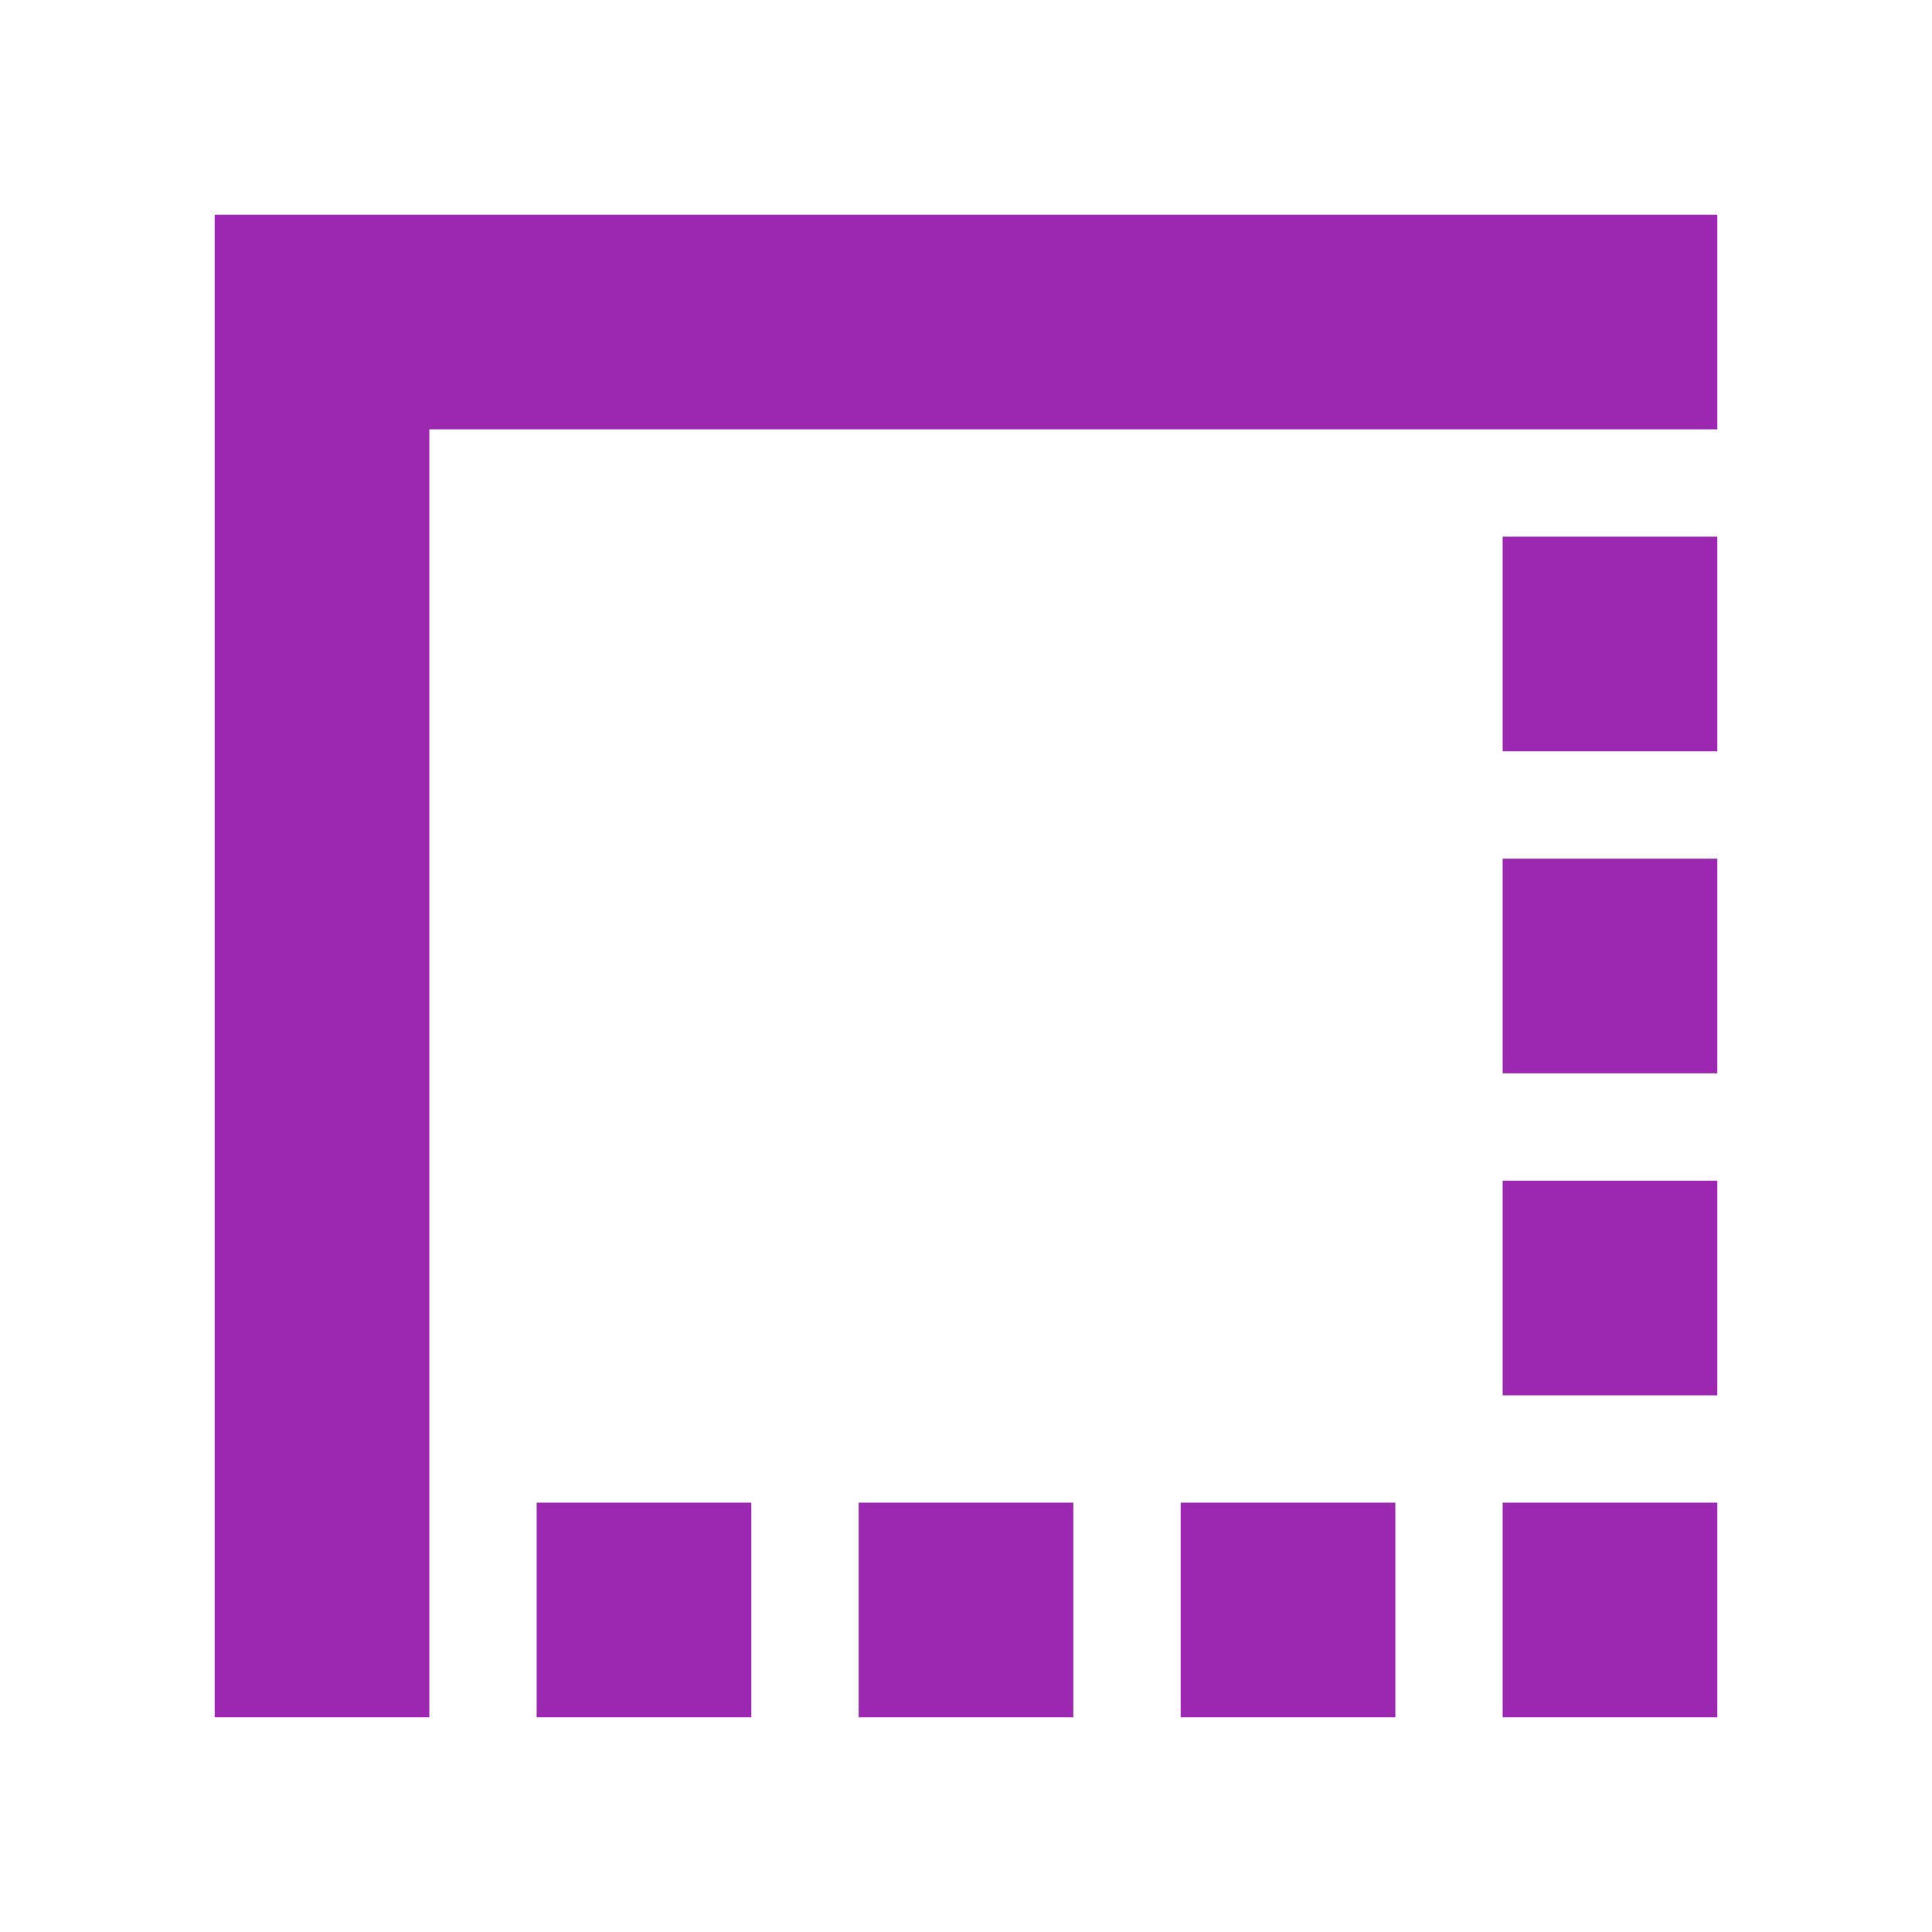 <svg fill="#9C27B0" xmlns="http://www.w3.org/2000/svg" width="18" height="18" viewBox="0 0 18 18"><path d="M11 16h2v-2h-2v2zm3 0h2v-2h-2v2zm-9 0h2v-2H5v2zm3 0h2v-2H8v2zm6-3h2v-2h-2v2zm0-3h2V8h-2v2zM2 2v14h2V4h12V2H2zm12 5h2V5h-2v2z"/></svg>